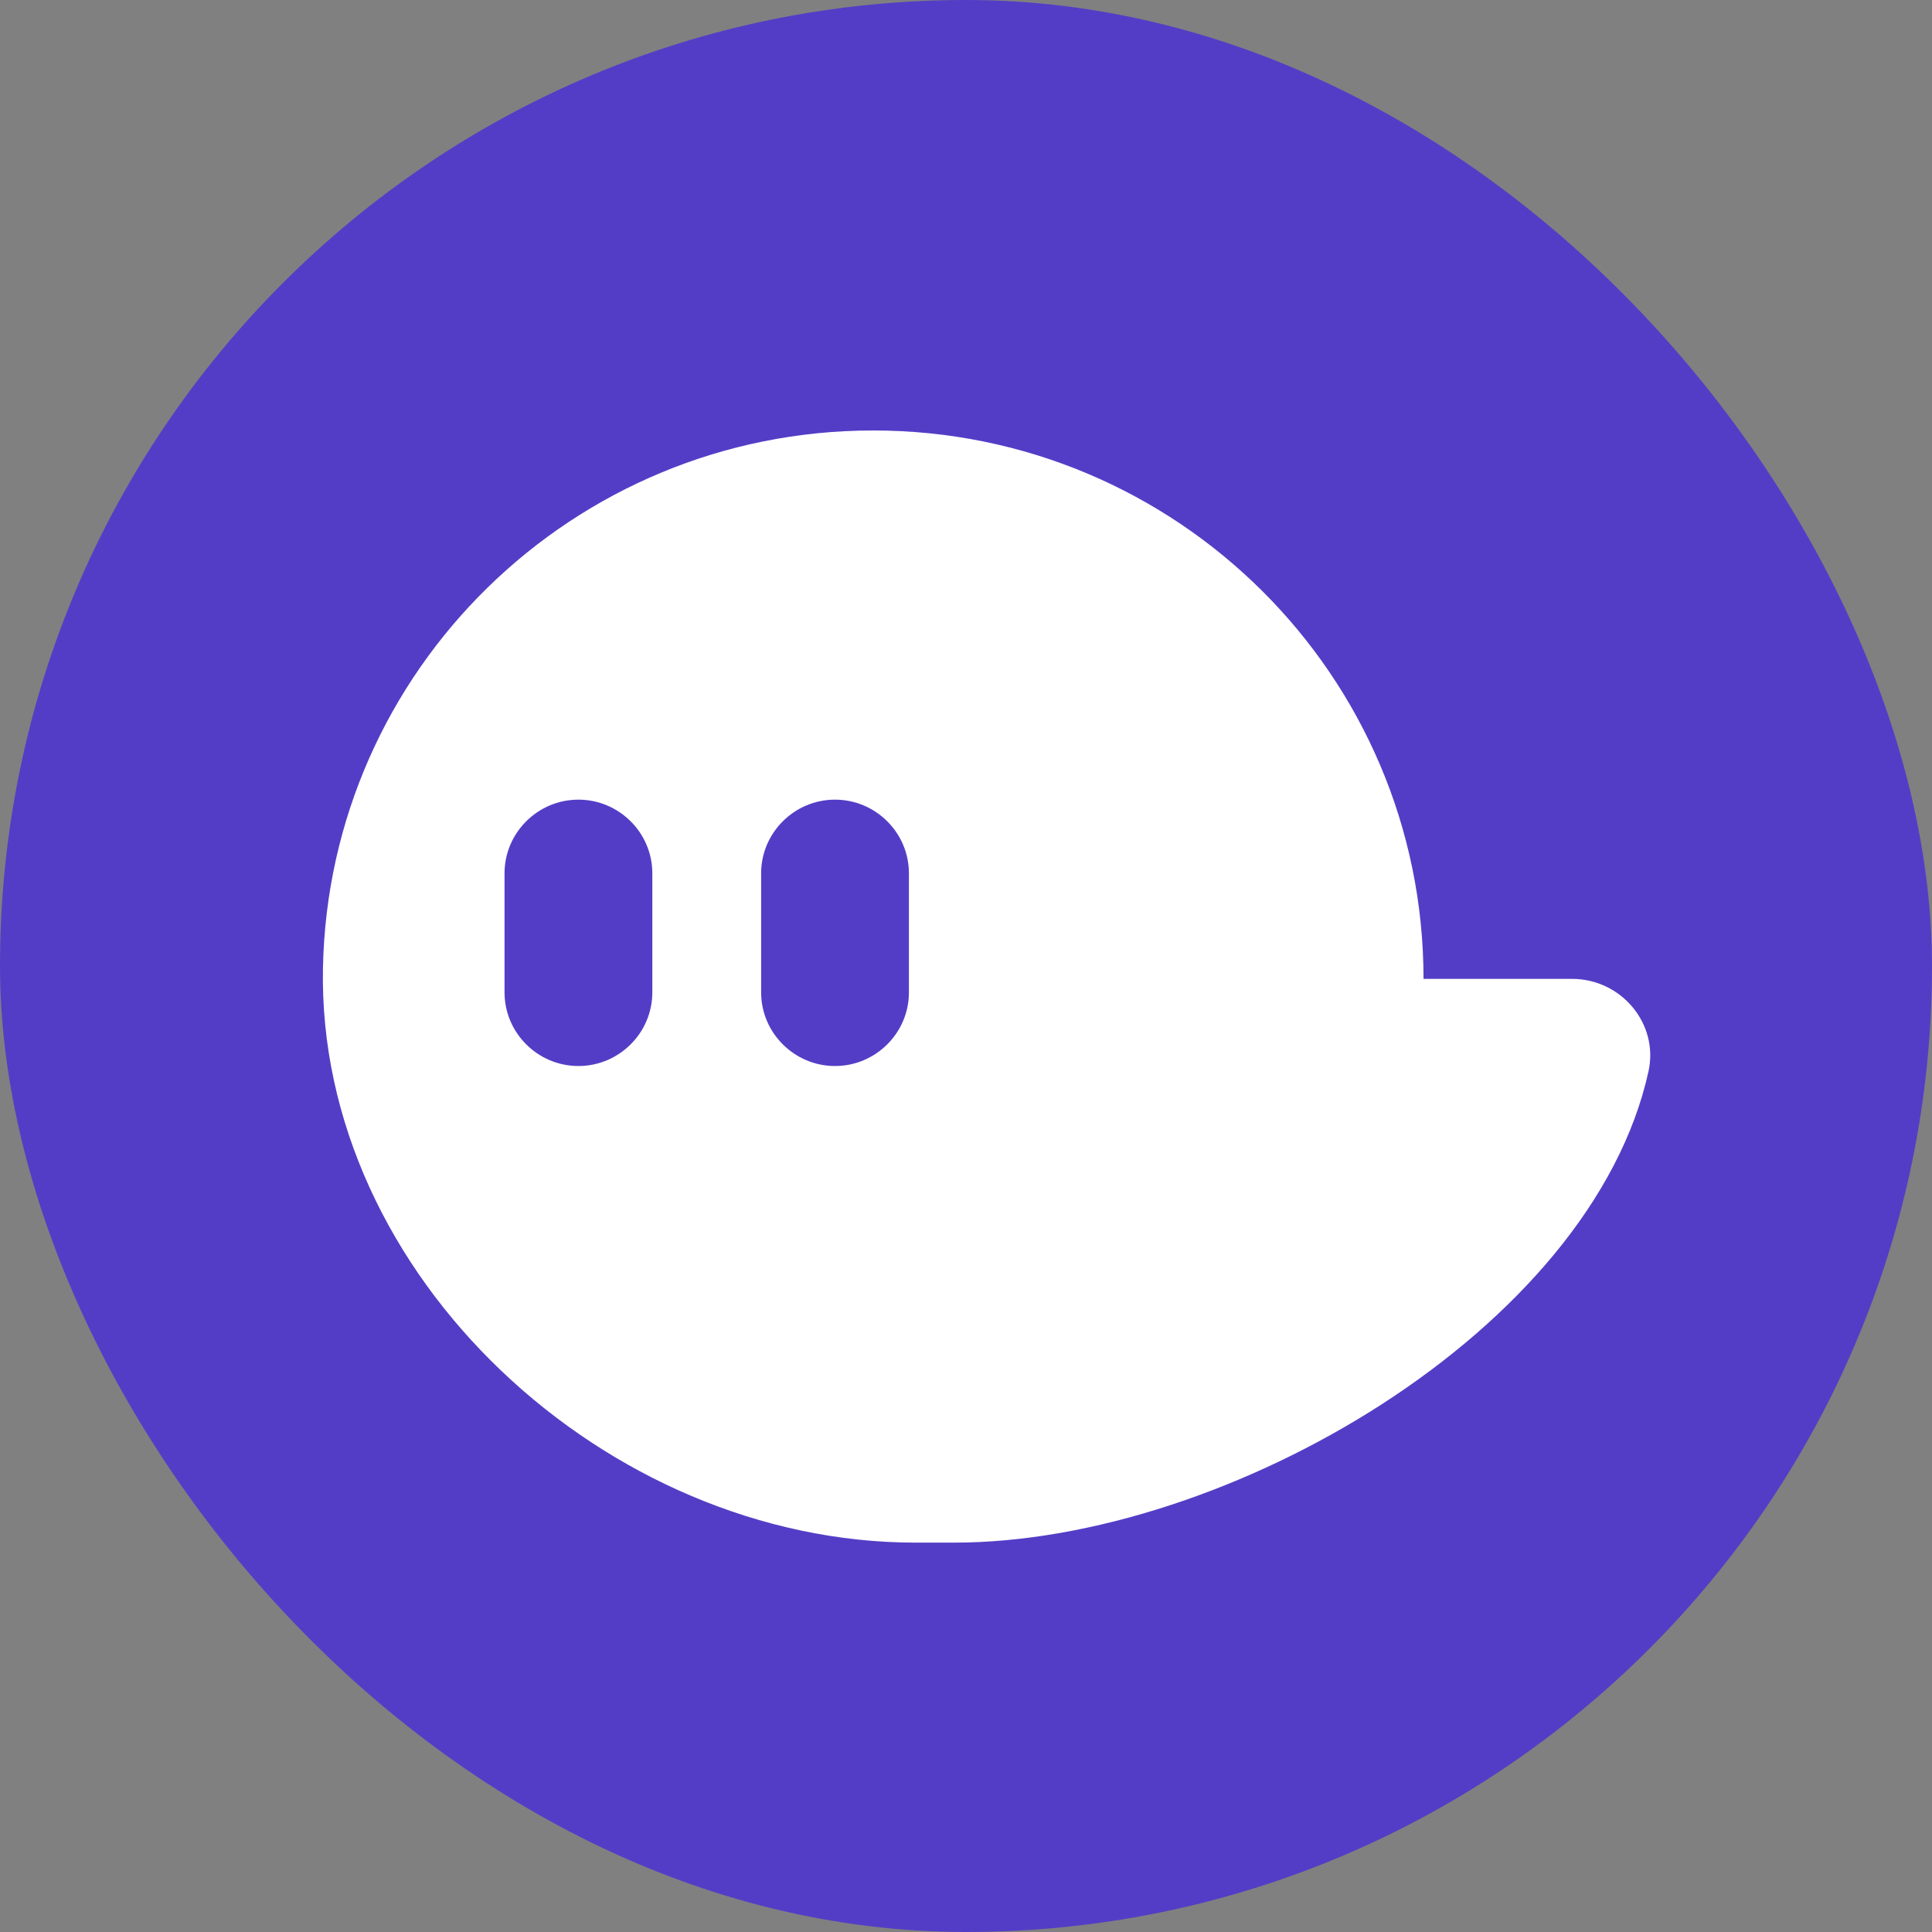 <svg width="48" height="48" viewBox="0 0 48 48" fill="none" xmlns="http://www.w3.org/2000/svg">
<rect x="0" y="0" width="48" height="48" fill="#808080" stroke="none"/>
<rect width="48" height="48" rx="24" fill="#543DC6"/>
<path fill-rule="evenodd" clip-rule="evenodd" d="M39.06 24.32H35.367C35.367 16.795 29.246 10.695 21.694 10.695C14.236 10.695 8.172 16.646 8.024 24.042C7.87 31.687 15.069 38.326 22.742 38.326H23.707C30.472 38.326 39.539 33.049 40.956 26.619C41.218 25.434 40.278 24.32 39.06 24.32ZM16.207 24.656C16.207 25.662 15.381 26.485 14.371 26.485C13.361 26.485 12.535 25.662 12.535 24.656V21.697C12.535 20.69 13.361 19.867 14.371 19.867C15.381 19.867 16.207 20.69 16.207 21.697V24.656ZM20.746 26.485C21.756 26.485 22.582 25.662 22.582 24.656V21.697C22.582 20.69 21.756 19.867 20.746 19.867C19.736 19.867 18.91 20.69 18.91 21.697V24.656C18.91 25.662 19.736 26.485 20.746 26.485Z" fill="white"/>
</svg>

